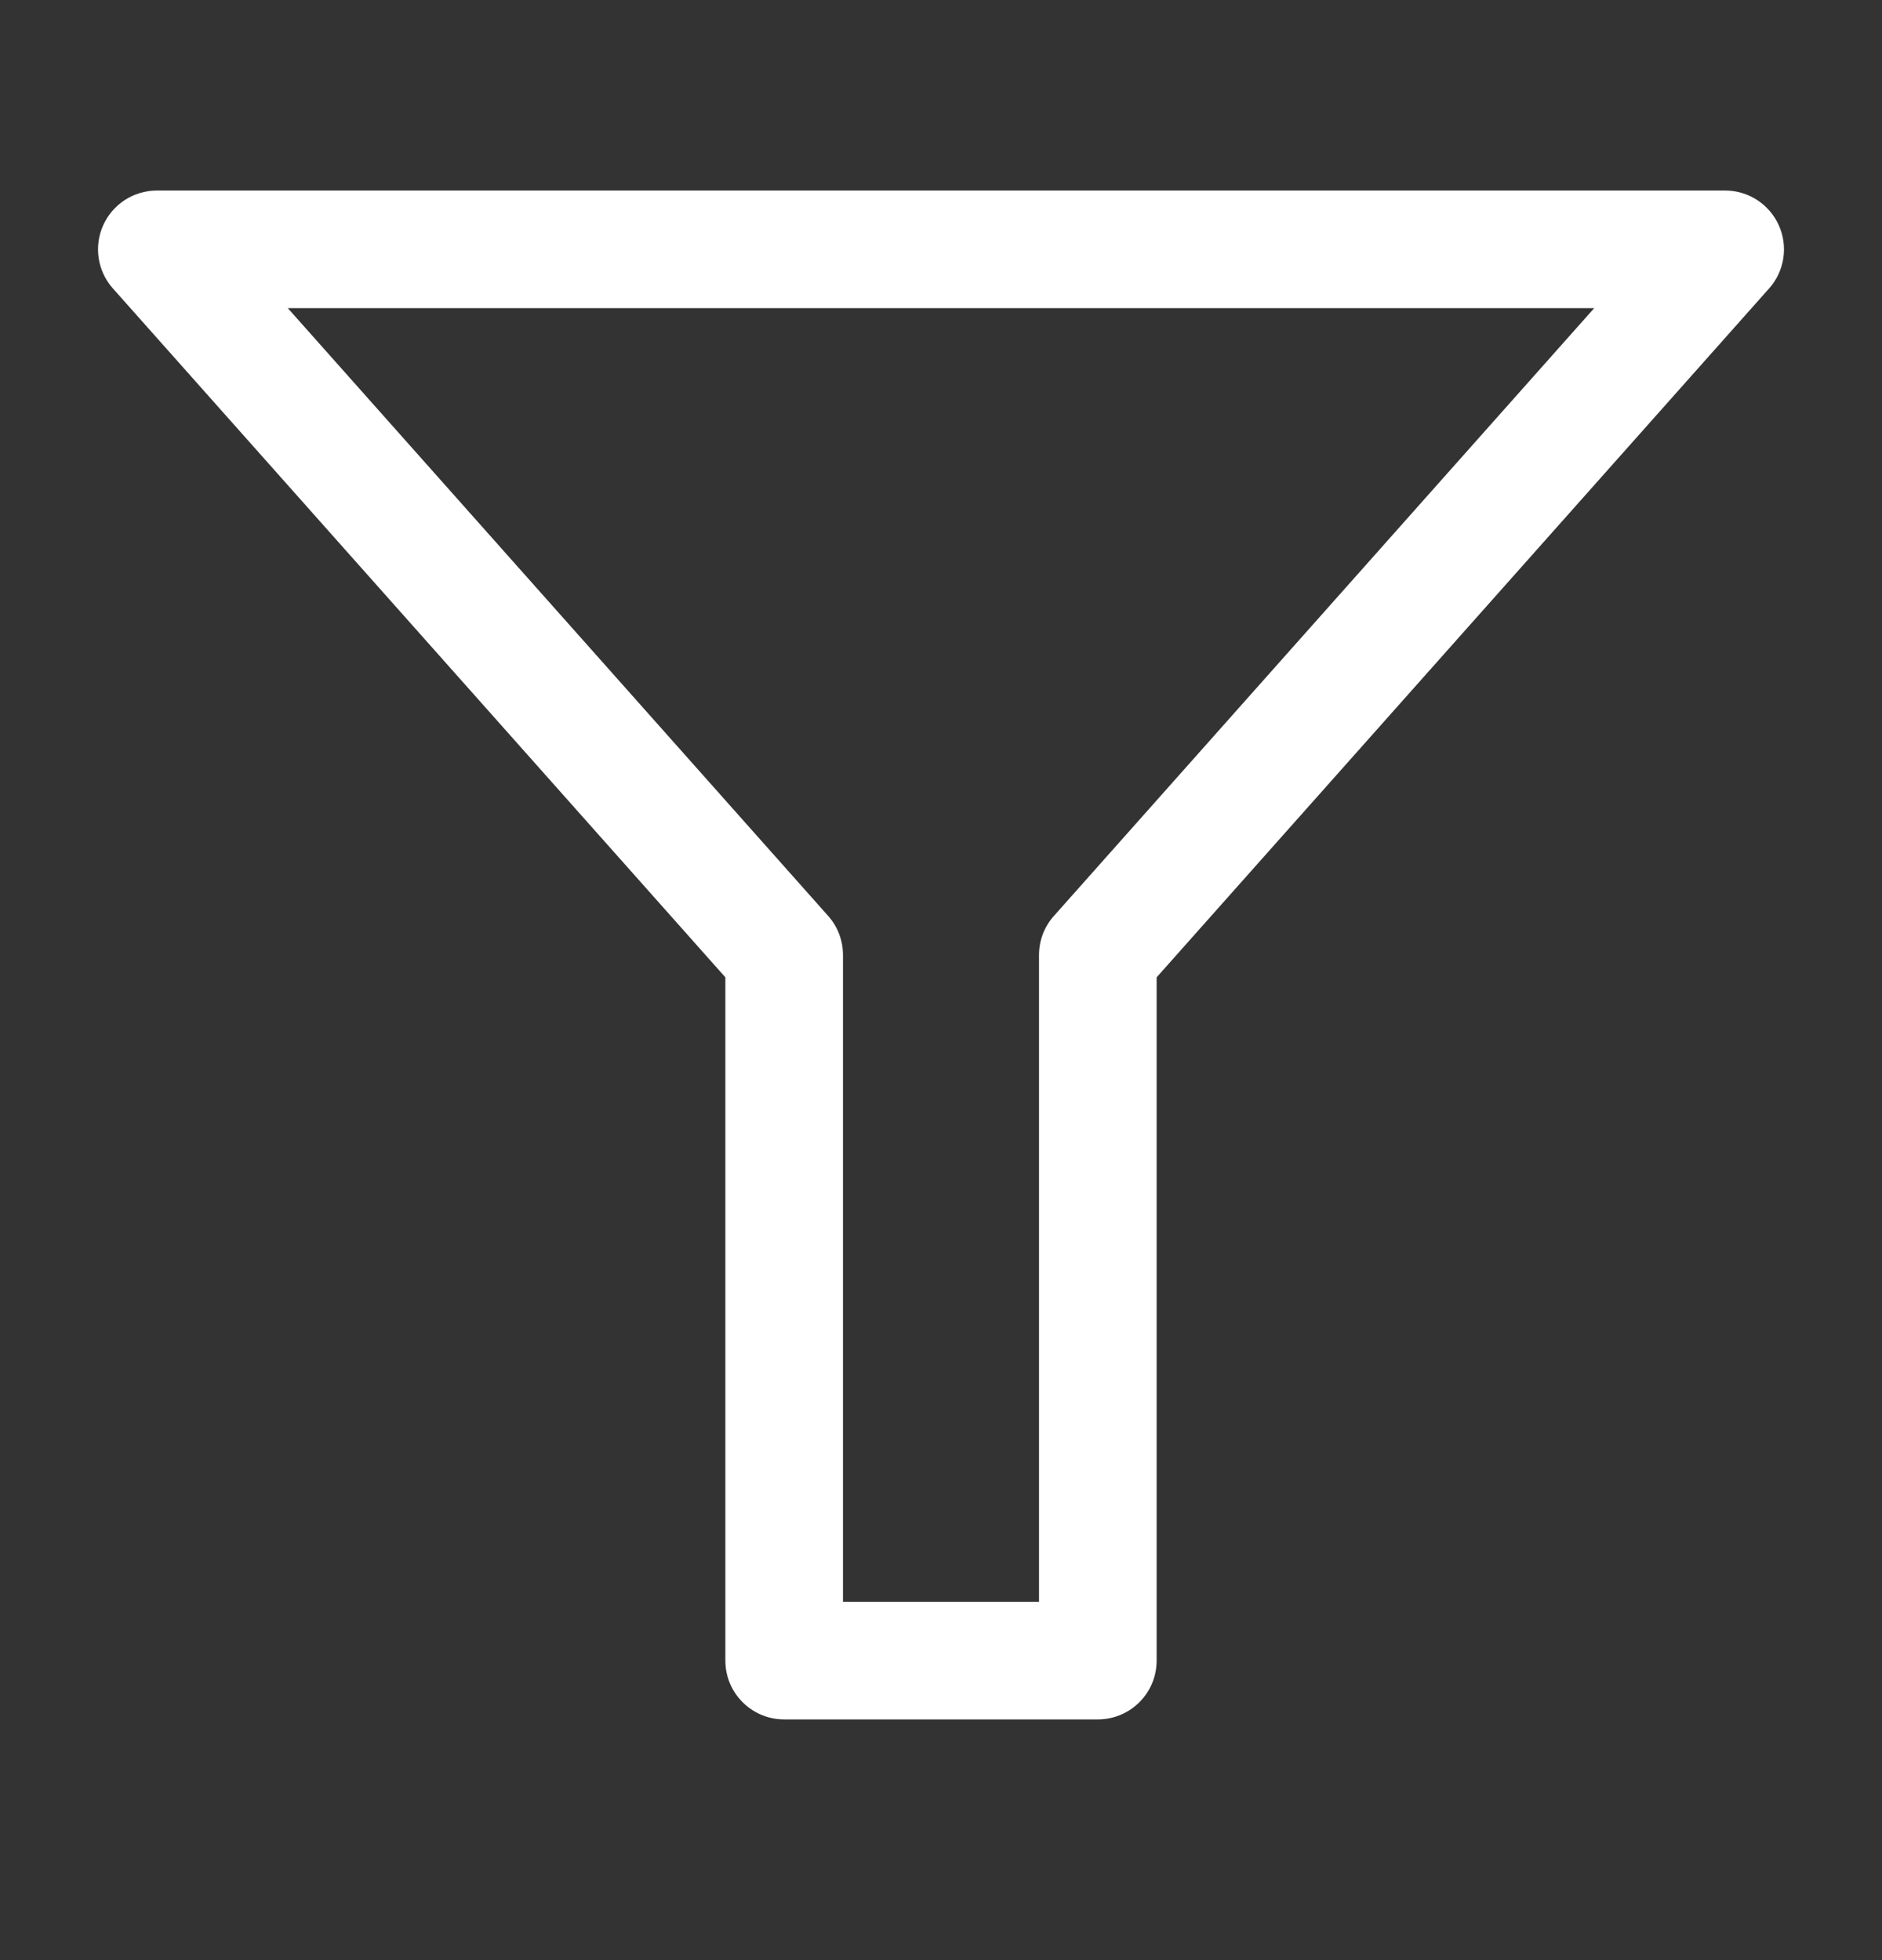 <svg width="24" height="25" viewBox="0 0 24 25" fill="none" xmlns="http://www.w3.org/2000/svg">
<rect x="0" y="0" width="24" height="25" fill="#333333" stroke="none"/>
<path fill-rule="evenodd" clip-rule="evenodd" d="M1.316 2.873C1.437 2.604 1.705 2.43 2 2.43H22C22.295 2.43 22.563 2.604 22.684 2.873C22.805 3.142 22.757 3.458 22.561 3.678L14.75 12.465V21.18C14.75 21.594 14.414 21.93 14 21.93H10C9.586 21.93 9.25 21.594 9.25 21.18V12.465L1.439 3.678C1.243 3.458 1.195 3.142 1.316 2.873ZM3.67 3.93L10.561 11.682C10.683 11.819 10.75 11.996 10.75 12.18V20.43H13.25V12.18C13.25 11.996 13.317 11.819 13.44 11.682L20.33 3.93H3.67Z" fill="white"/>
</svg>
